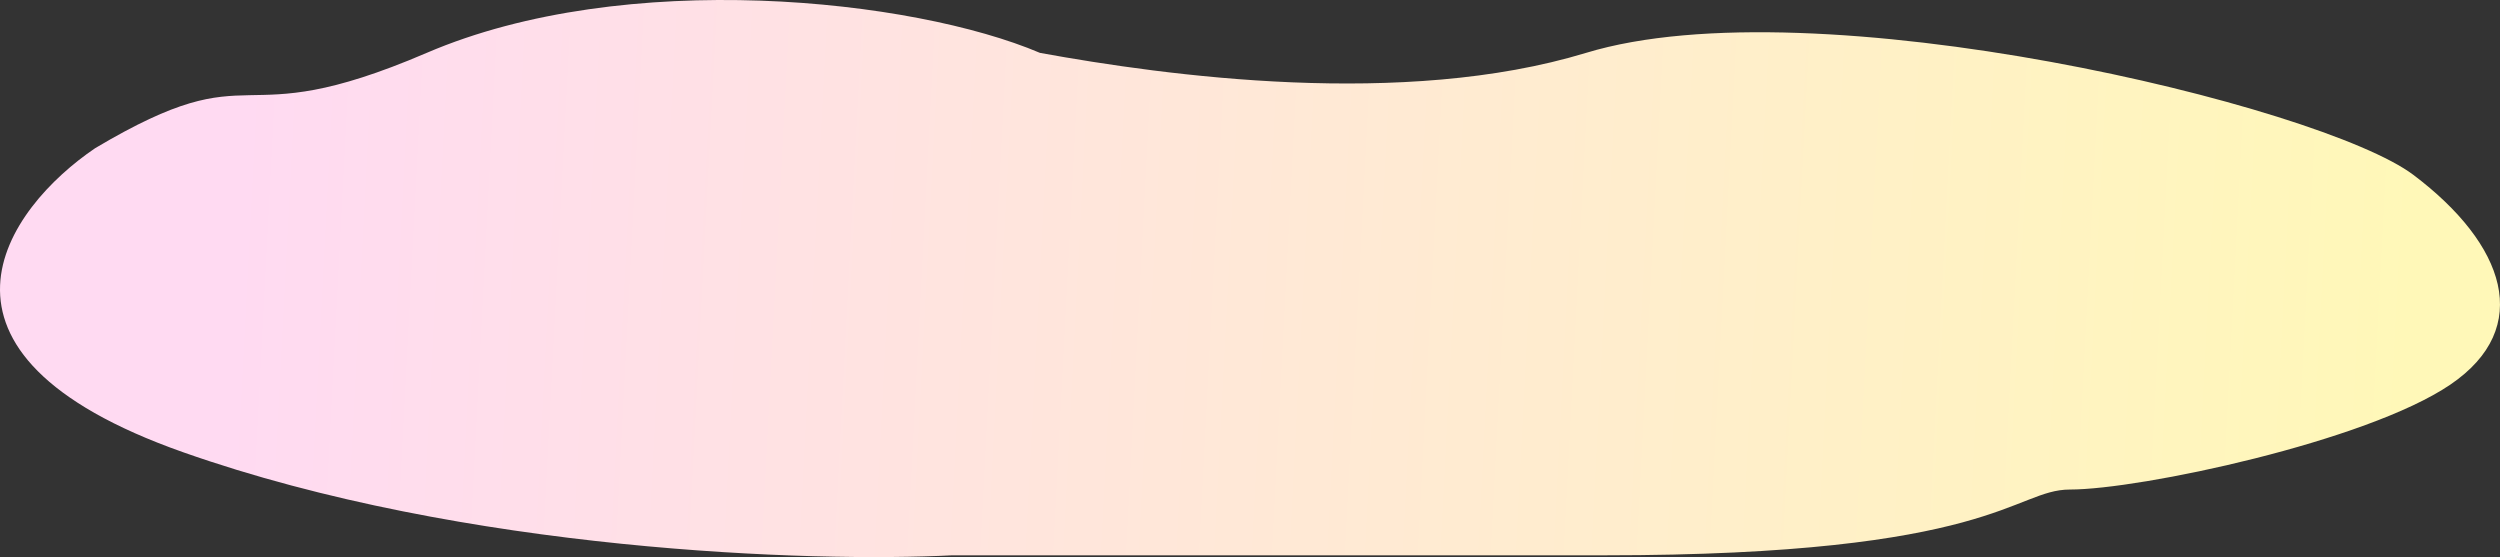 <svg width="911" height="203" viewBox="0 0 911 203" fill="none" xmlns="http://www.w3.org/2000/svg">
<rect x="0" y="0" width="911" height="203" fill="#333333" stroke="none"/>
<path d="M155.487 19.267C227.947 -11.83 332.762 -0.385 378.967 19.267C425.173 27.689 511.495 39.48 577.95 19.267C661.02 -5.999 845.896 38.452 879.424 63.718C912.952 88.985 923.413 119.433 892.888 140.164C862.363 160.896 779.794 178.388 754.272 178.388C733.855 178.388 726.749 202.358 584.631 202.358H346.932C296.39 204.95 169.584 201.063 66.698 164.783C-36.187 128.503 2.478 75.811 34.672 54C95.723 17.72 83.026 50.364 155.487 19.267Z" fill="url(#paint0_linear_389_385)"/>
<defs>
<linearGradient id="paint0_linear_389_385" x1="85.714" y1="55.943" x2="880.83" y2="97.378" gradientUnits="userSpaceOnUse">
<stop stop-color="#FFDAF2"/>
<stop offset="1" stop-color="#FFF8B8"/>
</linearGradient>
</defs>
</svg>
